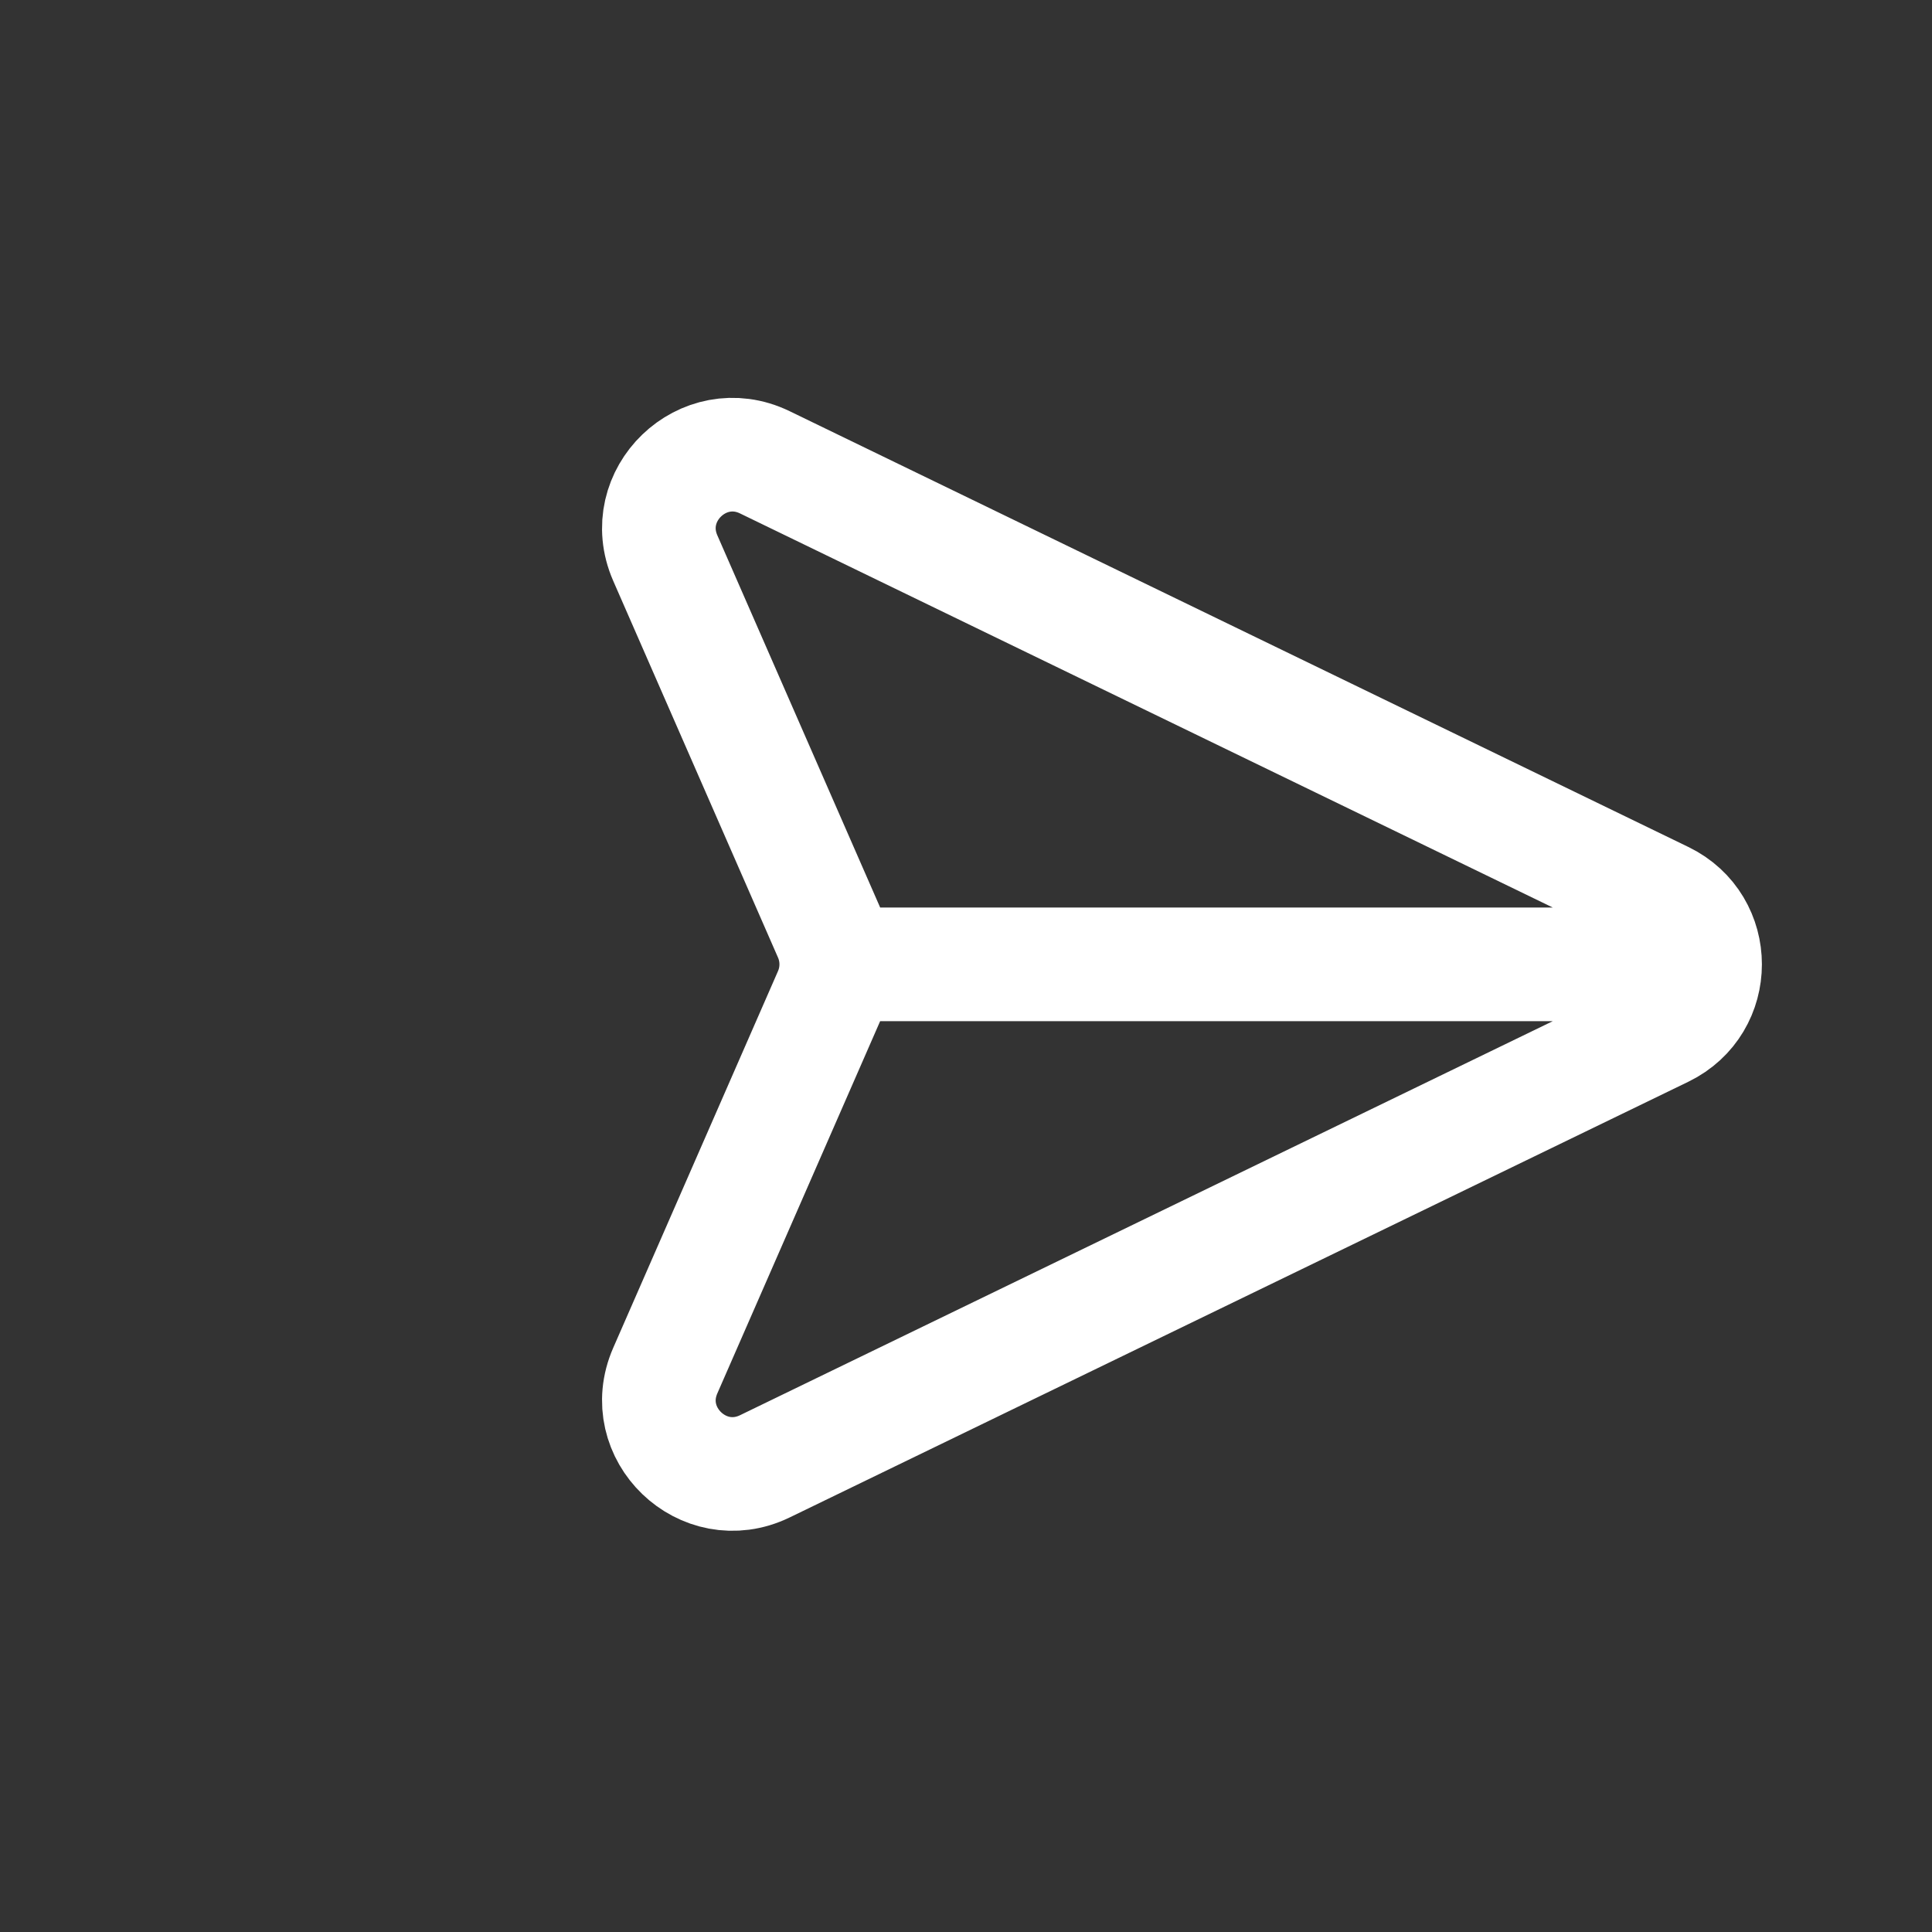<svg width="34" height="34" viewBox="0 0 34 34" fill="none" xmlns="http://www.w3.org/2000/svg">
<rect x="0" y="0" width="34" height="34" fill="#333333" stroke="none"/>
<path d="M29.798 16.971L14.717 16.971M13.46 8.136L29.276 15.805C30.25 16.277 30.25 17.664 29.276 18.137L13.46 25.805C12.377 26.33 11.225 25.223 11.708 24.12L14.608 17.49C14.753 17.159 14.753 16.782 14.608 16.451L11.708 9.822C11.225 8.718 12.377 7.611 13.46 8.136Z" stroke="white" stroke-width="2" stroke-linecap="round"/>
</svg>
